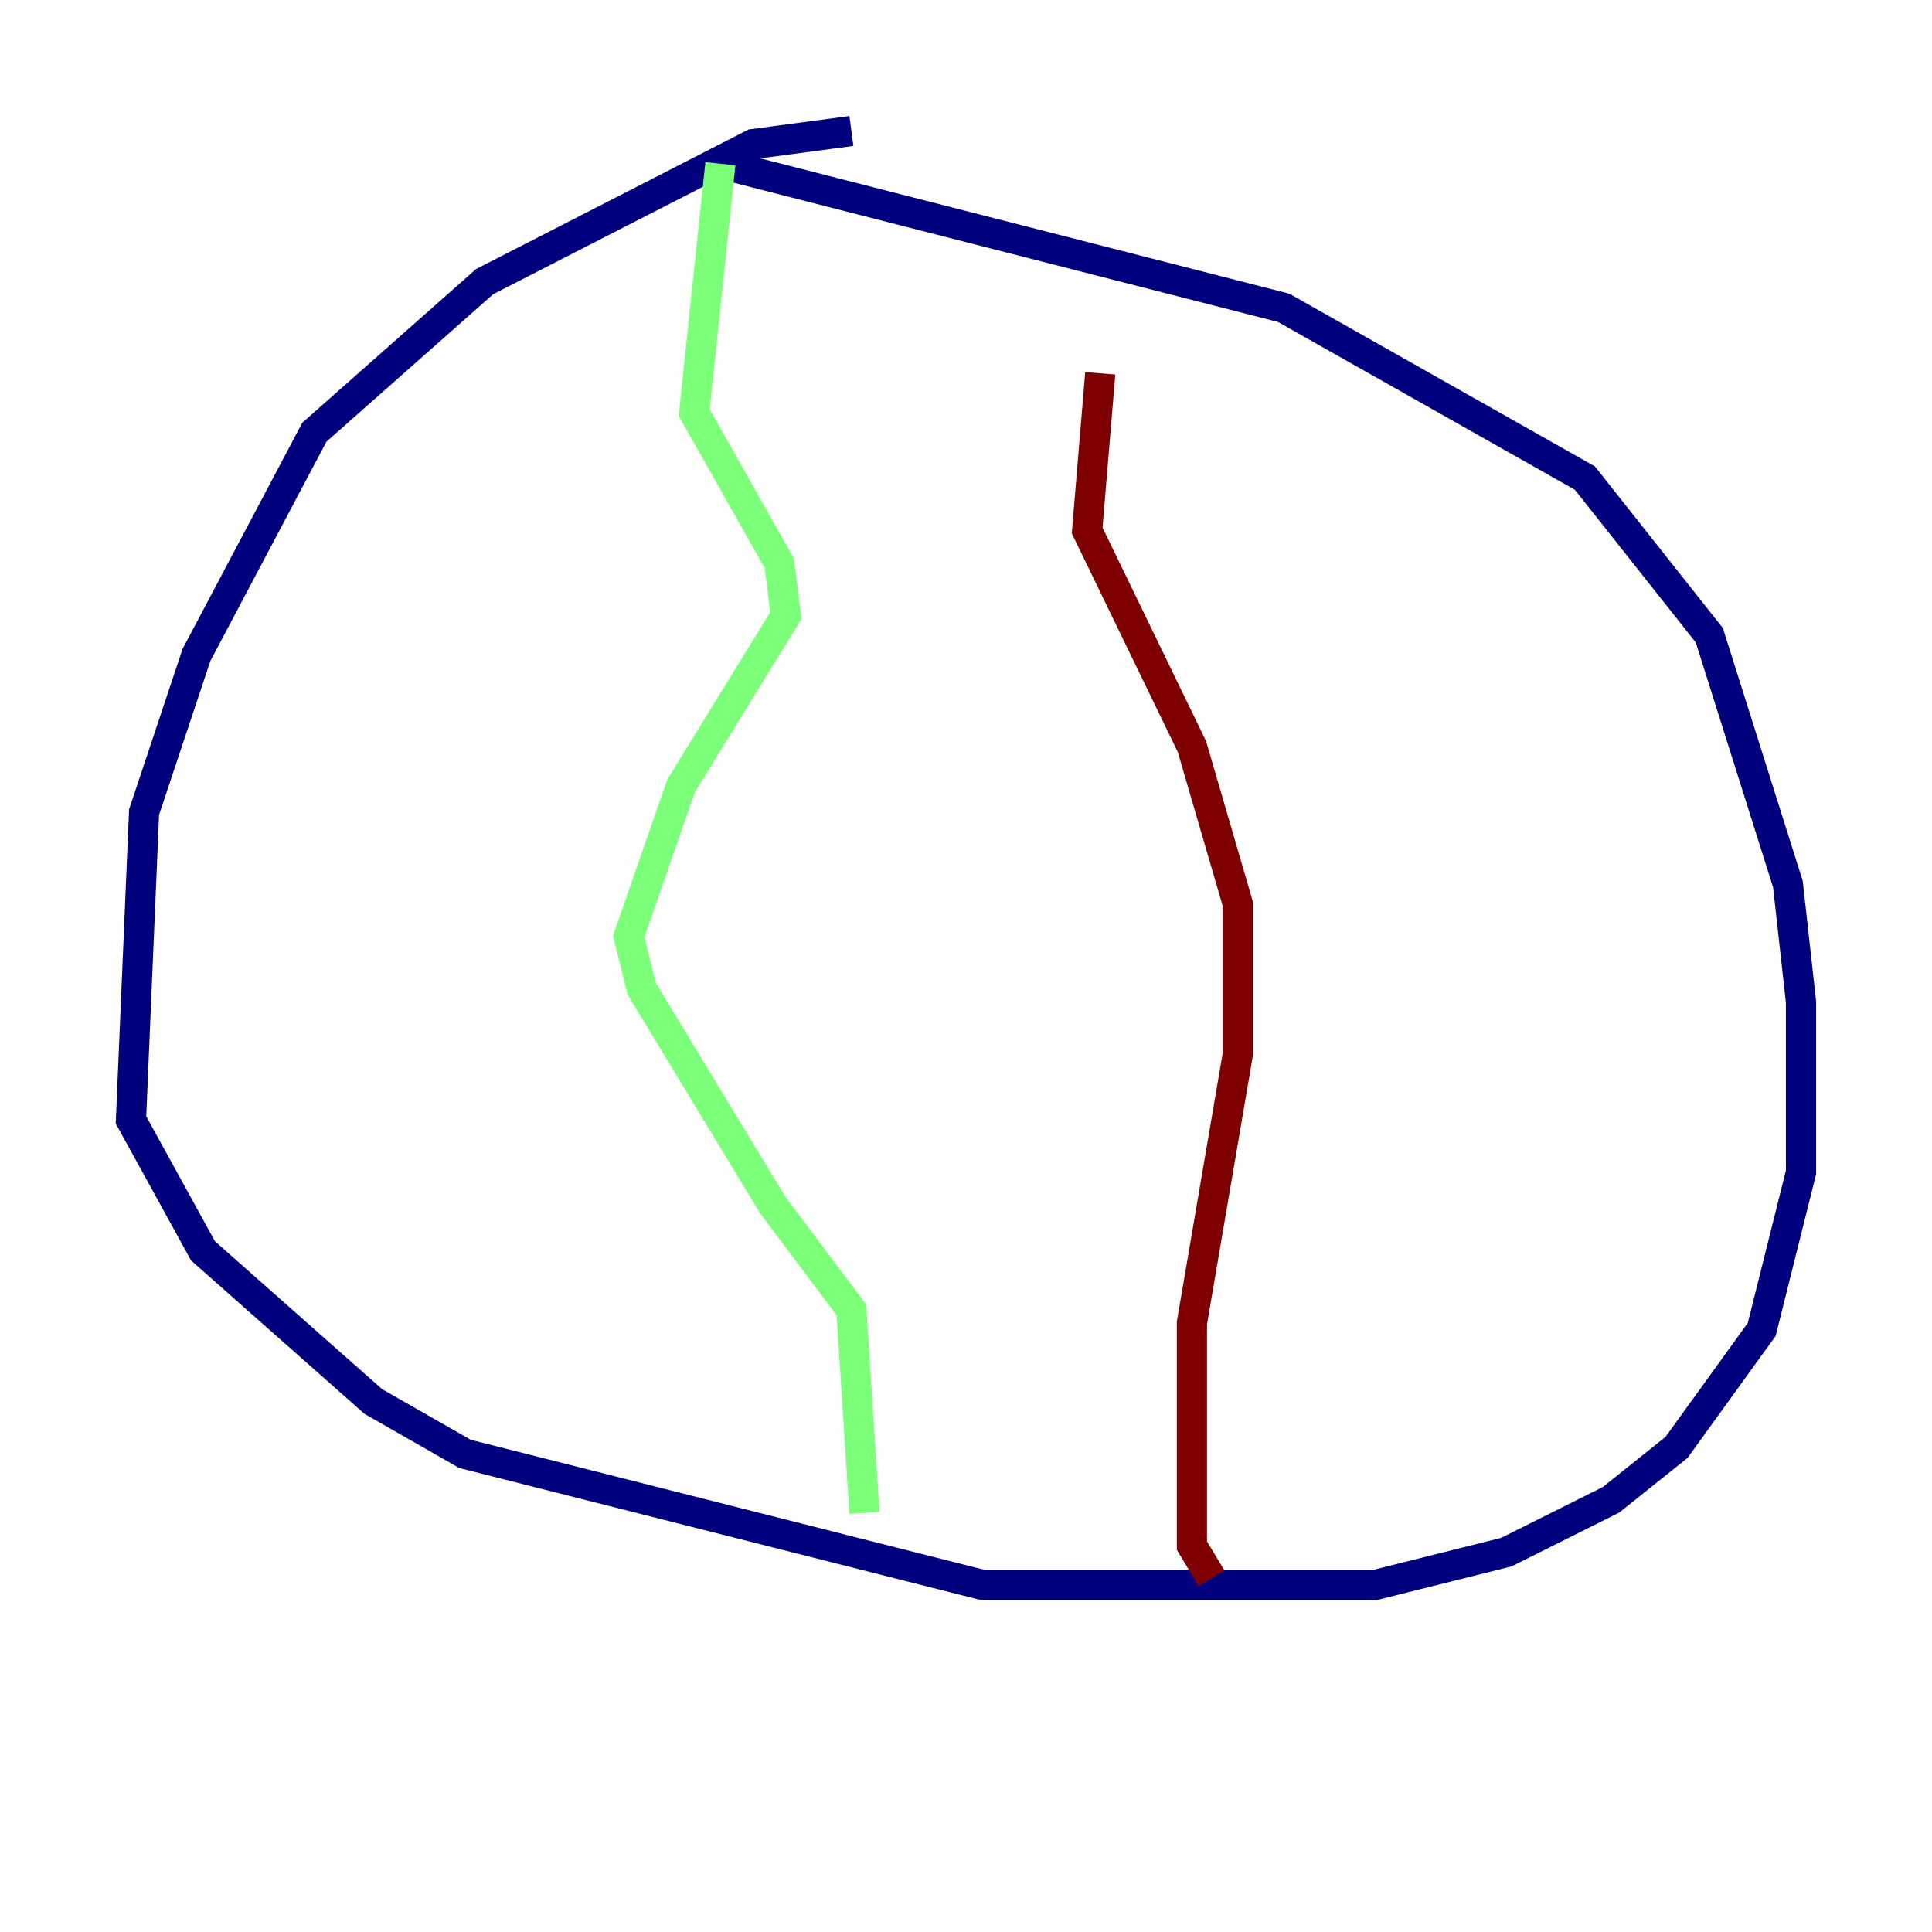 <?xml version="1.0" encoding="utf-8" ?>
<svg baseProfile="tiny" height="128" version="1.2" viewBox="0,0,128,128" width="128" xmlns="http://www.w3.org/2000/svg" xmlns:ev="http://www.w3.org/2001/xml-events" xmlns:xlink="http://www.w3.org/1999/xlink"><defs /><polyline fill="none" points="56.407,8.678 49.898,9.546 32.108,18.658 20.827,28.637 13.017,43.39 9.546,53.803 8.678,74.197 13.451,82.875 24.732,92.854 30.807,96.325 65.085,105.003 91.119,105.003 99.797,102.834 106.739,99.363 111.078,95.891 116.719,88.081 119.322,77.668 119.322,66.386 118.454,58.576 113.248,42.088 105.003,31.675 85.044,20.393 47.729,10.848" stroke="#00007f" stroke-width="2" /><polyline fill="none" points="47.729,10.848 45.993,27.336 51.634,37.315 52.068,40.786 45.125,52.068 41.654,62.047 42.522,65.519 51.2,79.837 56.407,86.78 57.275,100.231" stroke="#7cff79" stroke-width="2" /><polyline fill="none" points="72.895,24.732 72.027,35.146 78.969,49.464 82.007,59.878 82.007,69.858 78.969,87.647 78.969,102.4 80.271,104.57" stroke="#7f0000" stroke-width="2" /></svg>